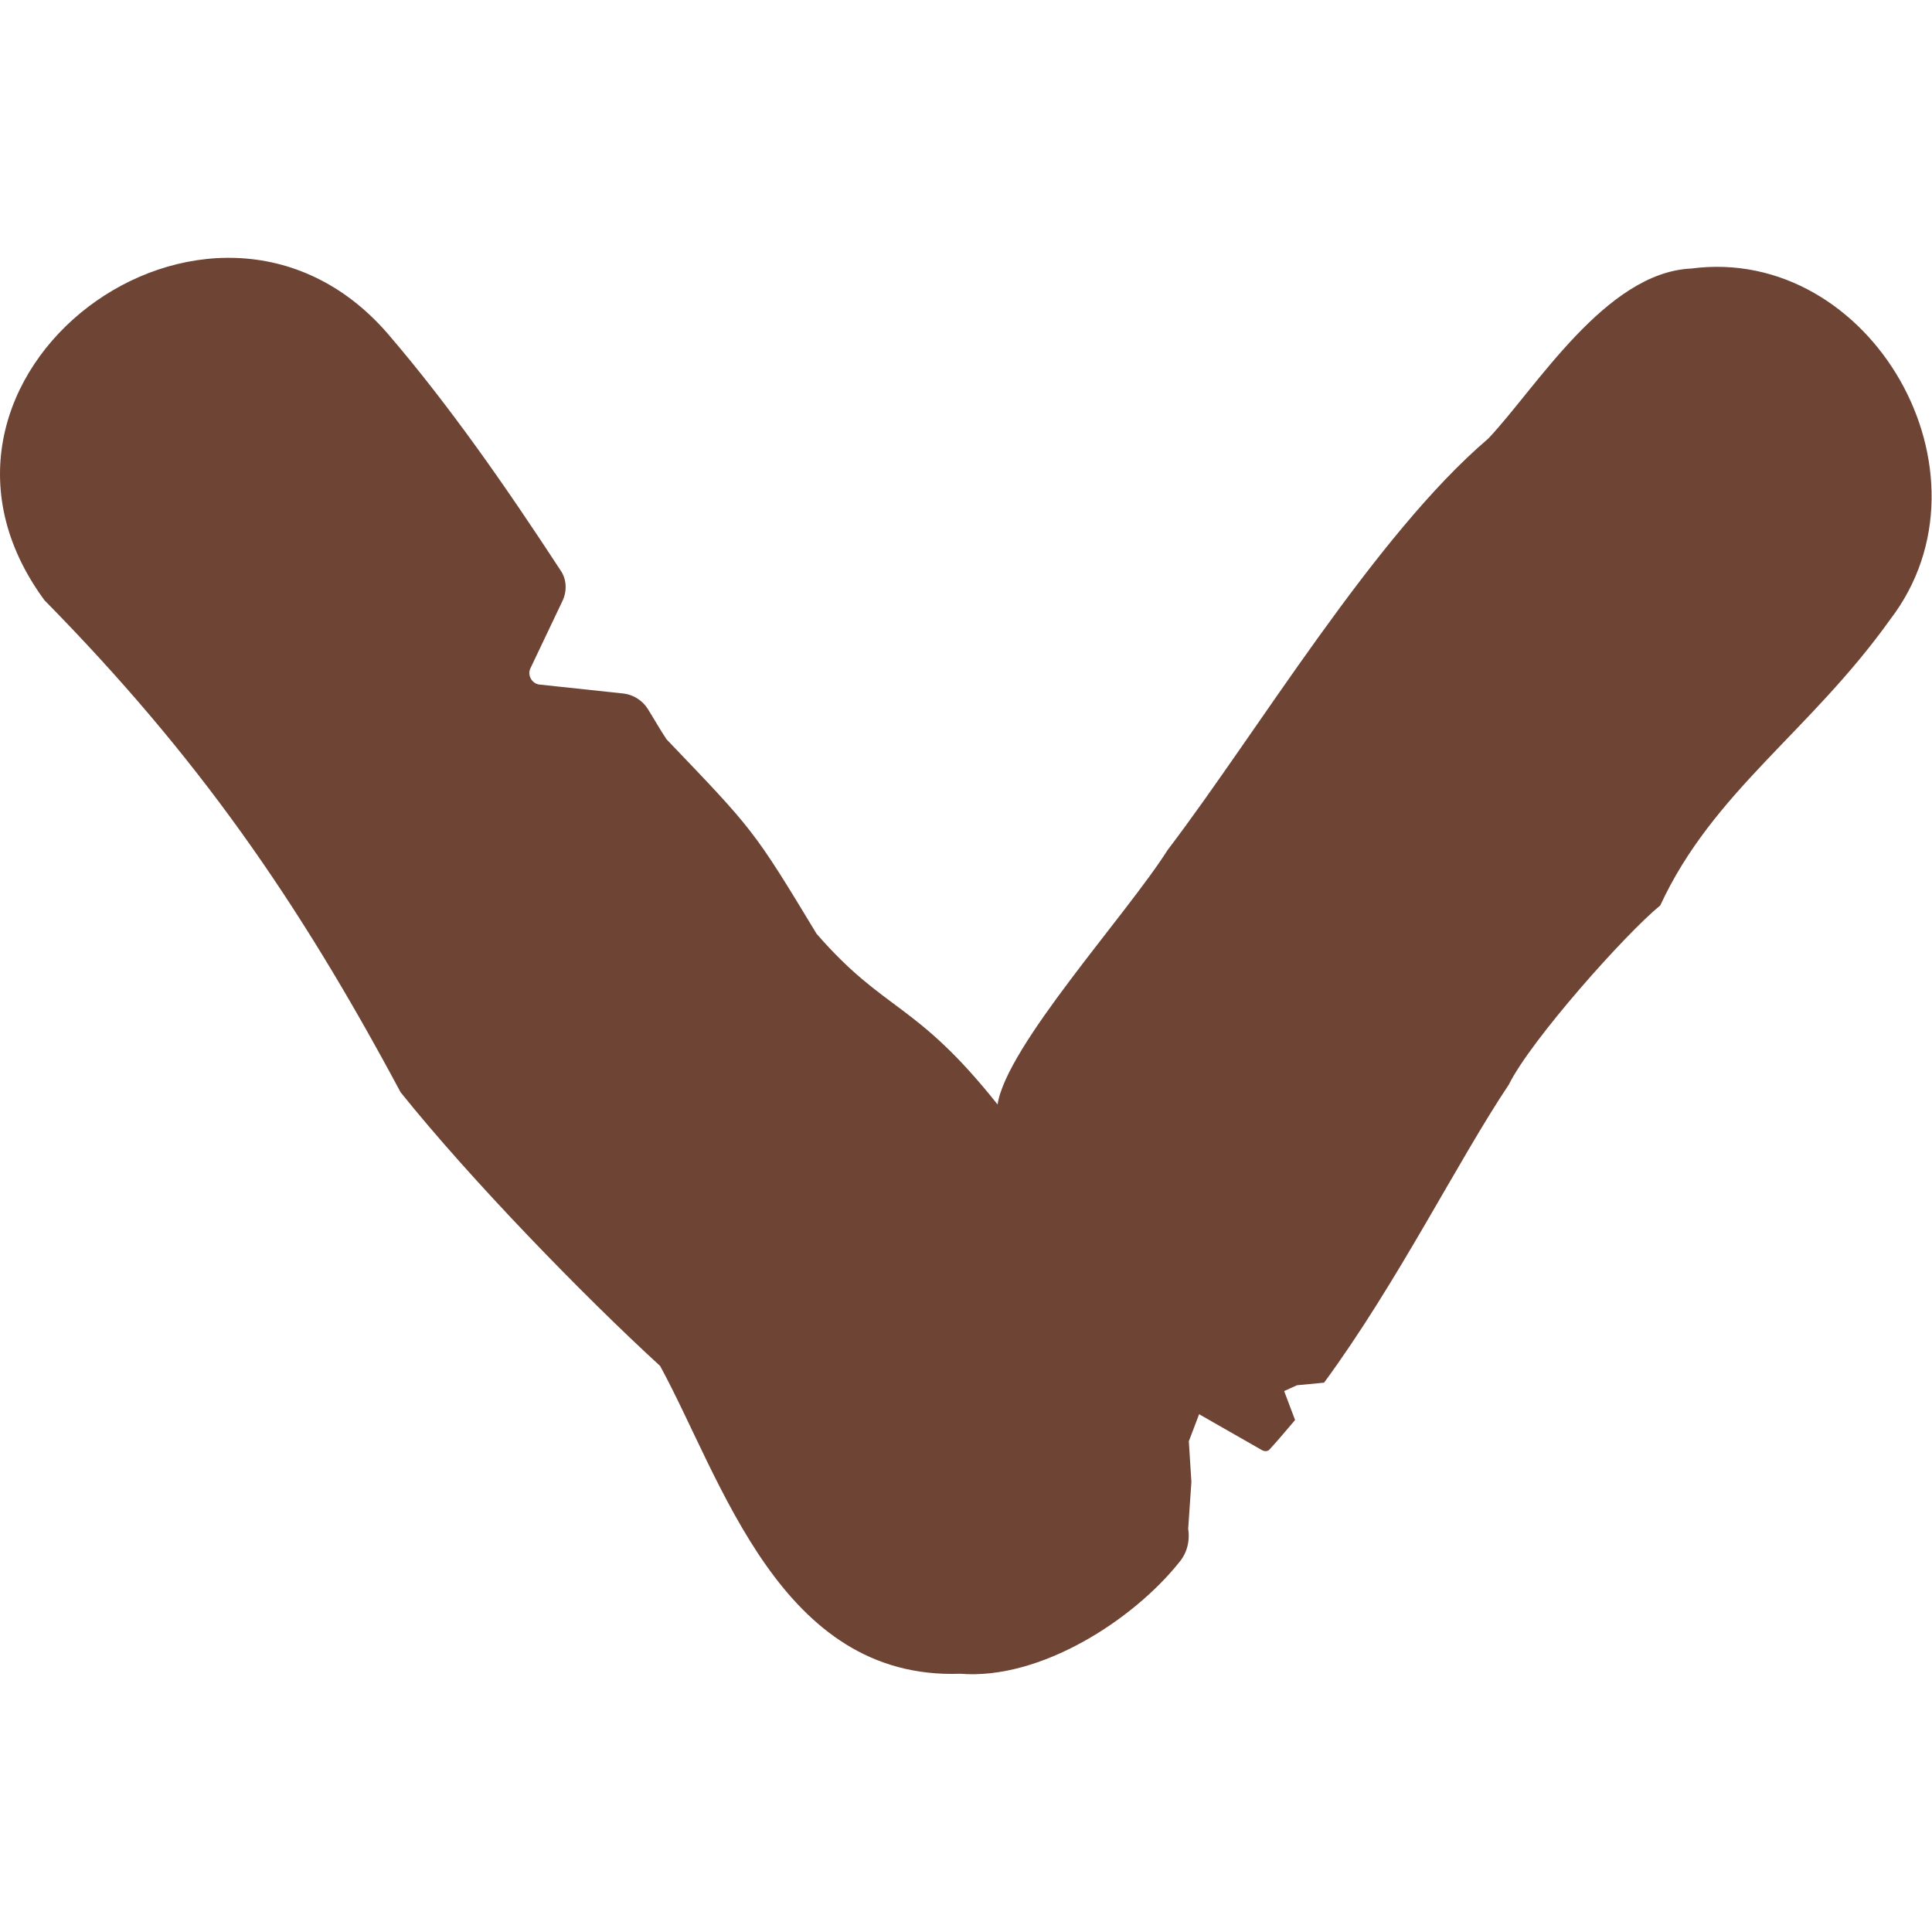 <?xml version="1.0" encoding="utf-8"?>
<!-- Generator: Adobe Illustrator 24.2.0, SVG Export Plug-In . SVG Version: 6.00 Build 0)  -->
<svg version="1.1" xmlns="http://www.w3.org/2000/svg" xmlns:xlink="http://www.w3.org/1999/xlink" x="0px" y="0px"
	 viewBox="0 0 300 300" style="enable-background:new 0 0 300 300;" xml:space="preserve">
<style type="text/css">
	.st0{fill:#DDCDBA;}
	.st1{fill:#C6B1A3;}
</style>
<g id="schedule-mountiains">
</g>
<g id="arrows">
	<path id="open" fill="#6e4435" d="M262.6,41.7c-13.3,0.6-24.1,18.6-31.5,26.4c-17.7,15.1-35.8,45.5-49.8,63.9c-6.4,10.1-25,30.4-26.4,39.5
		c-12.8-16.1-17.4-14.2-28.1-26.5c-9.8-16.2-9.8-16.1-23.3-30.2c-1-1.5-1.9-3.1-2.9-4.7c-0.8-1.3-2.2-2.2-3.7-2.4l-13.1-1.4
		c-1.2-0.1-2-1.5-1.4-2.6l4.9-10.3c0.8-1.6,0.7-3.5-0.3-4.9c-8.3-12.7-17.1-25.4-26.8-36.7C32.8,20.2-18.6,58.5,6.9,93.2
		c23.8,24.2,39.3,46.5,55.3,76.4c10.9,13.6,28.5,31.7,40.3,42.5c9.6,17.6,18.6,48.8,46.6,47.8c12.5,1,26.9-8.4,34-17.3
		c1.2-1.4,1.7-3.3,1.4-5.2l0.5-7.3l-0.4-6.3l1.6-4.2l9.8,5.6c0.4,0.2,0.9,0.2,1.2-0.2c1.3-1.4,2.6-3,3.9-4.5l-1.7-4.5l2-0.9l4.2-0.4
		c11.4-15.5,20.8-34.5,28.7-46.3c3.4-6.9,18.2-23.5,23.5-27.8c8.2-17.7,23.2-26.9,35.7-44.4C310.9,73.5,290.5,38,262.6,41.7z"/>
</g>
</svg>
